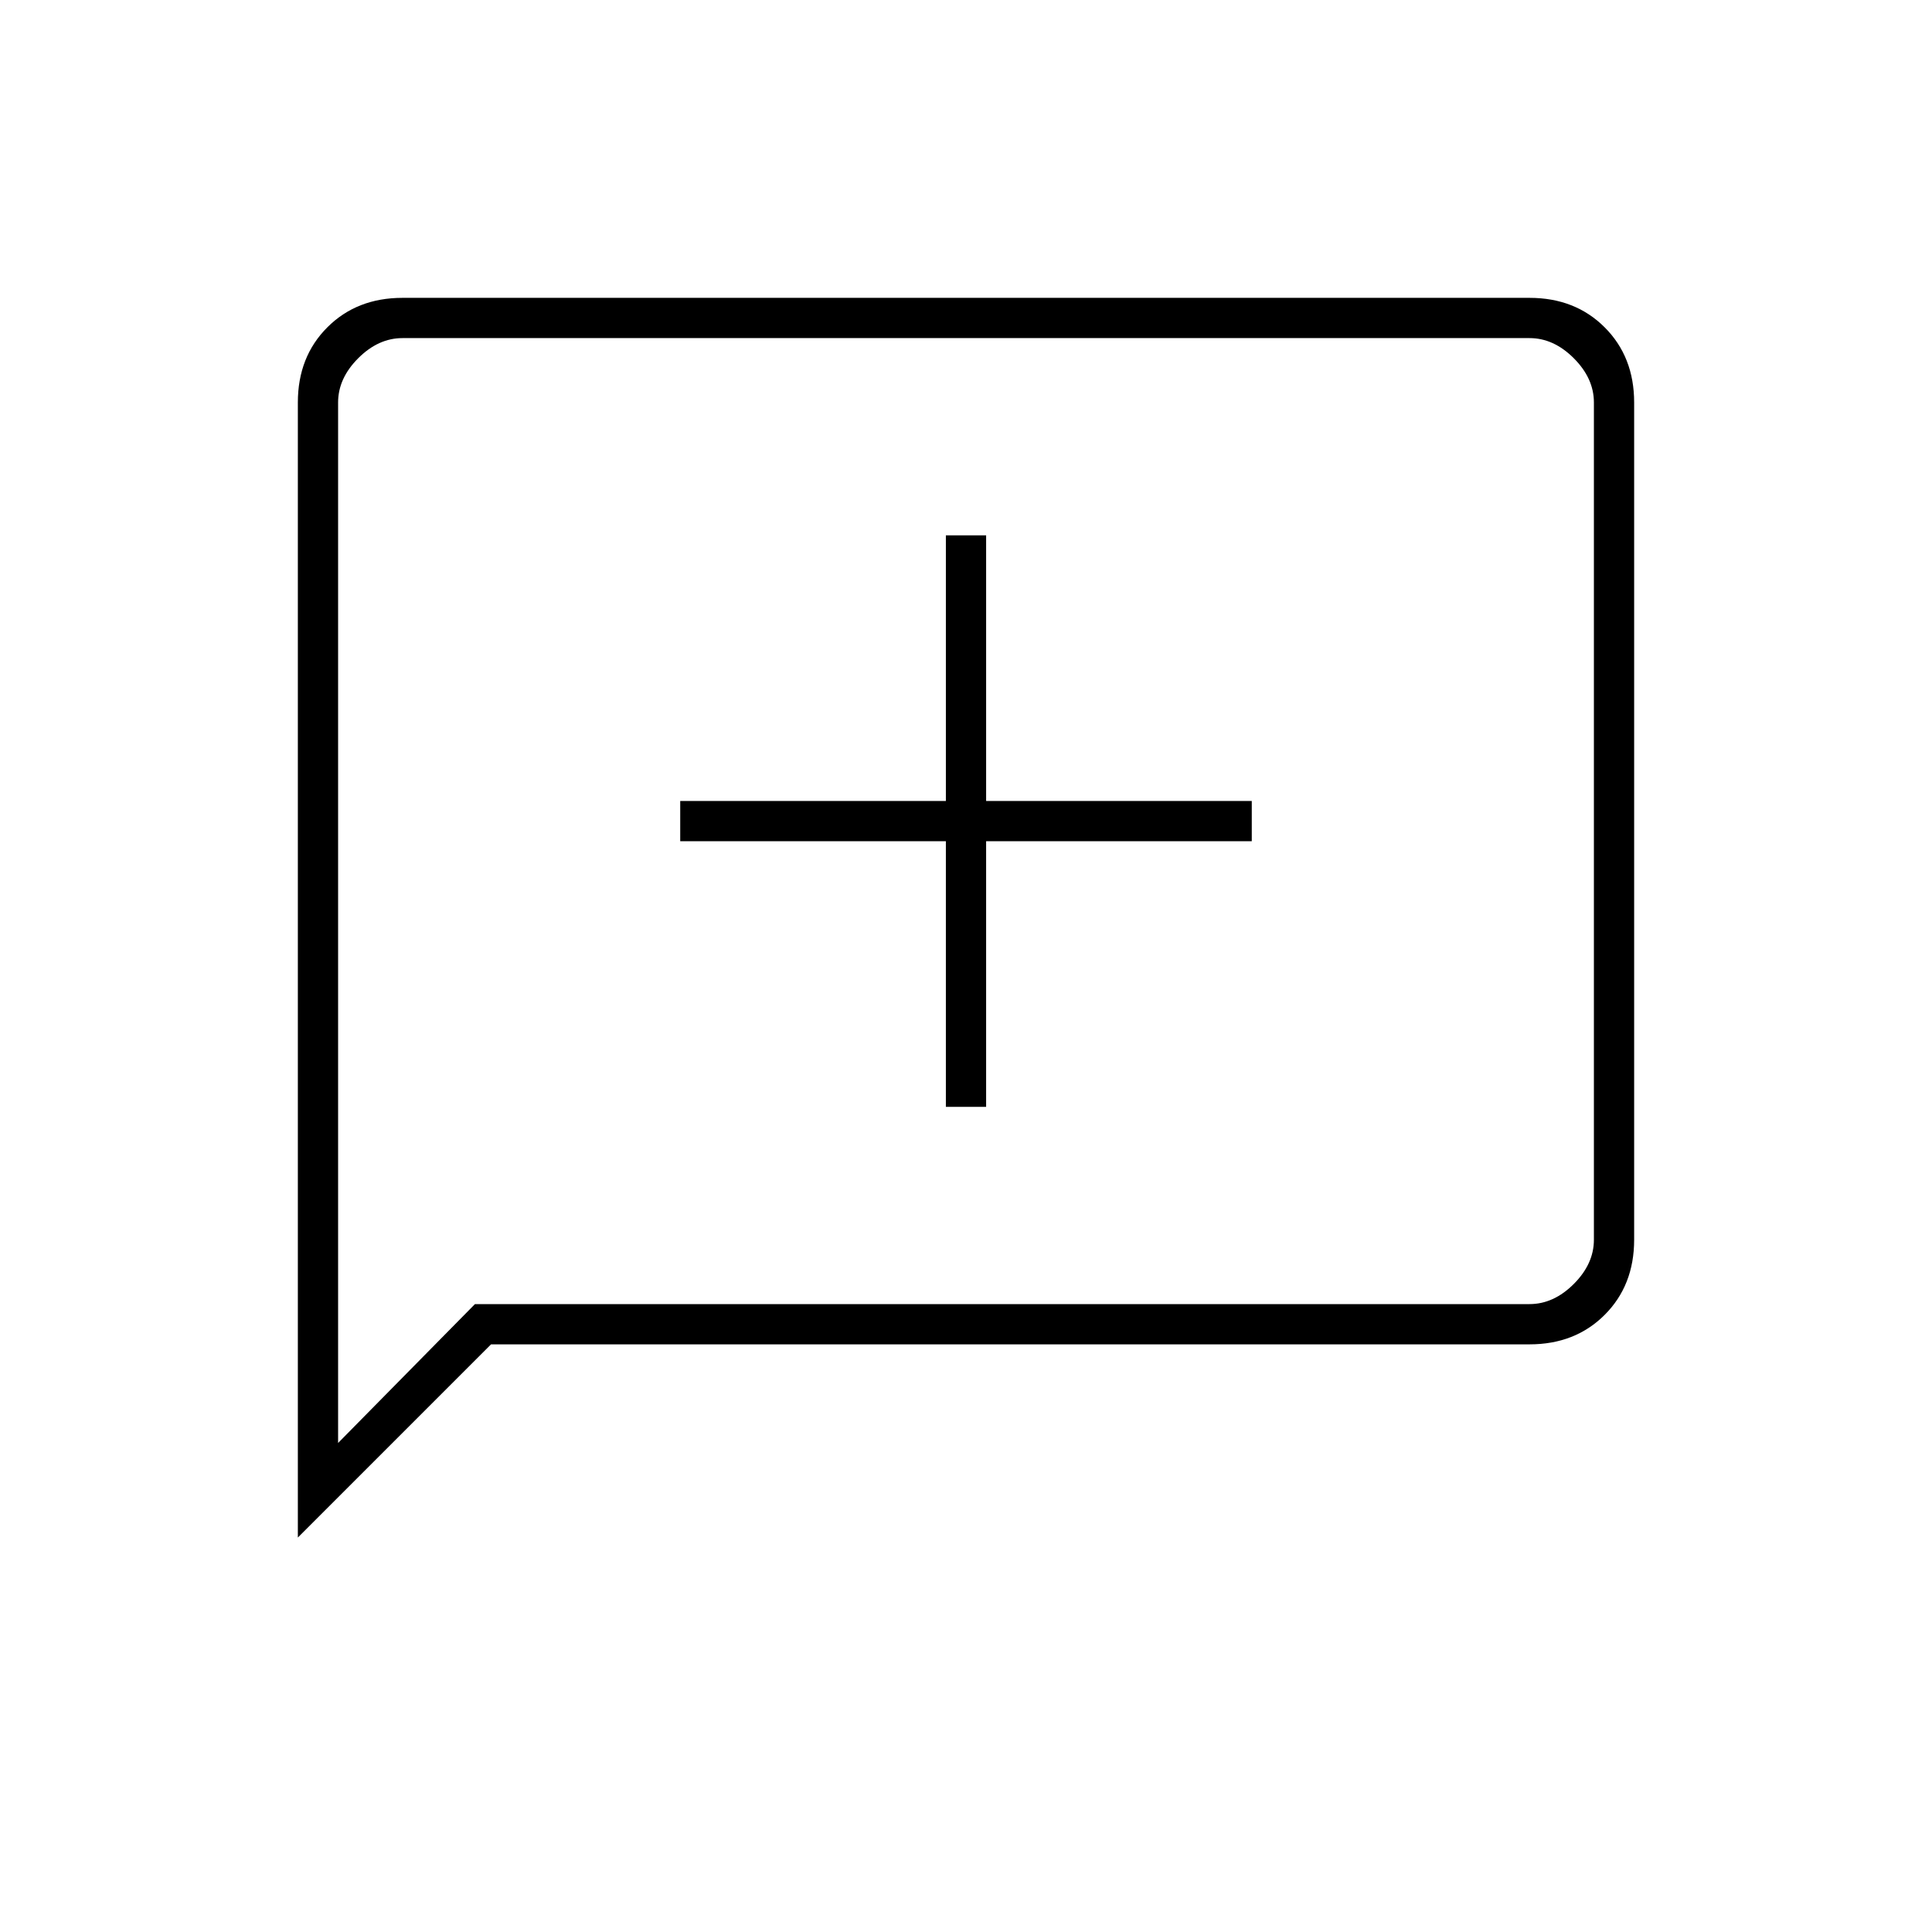 <svg xmlns="http://www.w3.org/2000/svg" height="20" viewBox="0 -960 960 960" width="20"><path d="M470-410h20v-132h132v-20H490v-132h-20v132H338v20h132v132ZM148-196v-564q0-22.7 14.65-37.35Q177.3-812 200-812h560q22.7 0 37.35 14.65Q812-782.7 812-760v416q0 22.7-14.65 37.35Q782.7-292 760-292H244l-96 96Zm88-116h524q12 0 22-10t10-22v-416q0-12-10-22t-22-10H200q-12 0-22 10t-10 22v517l68-69Zm-68 0v-480 480Z"/></svg>